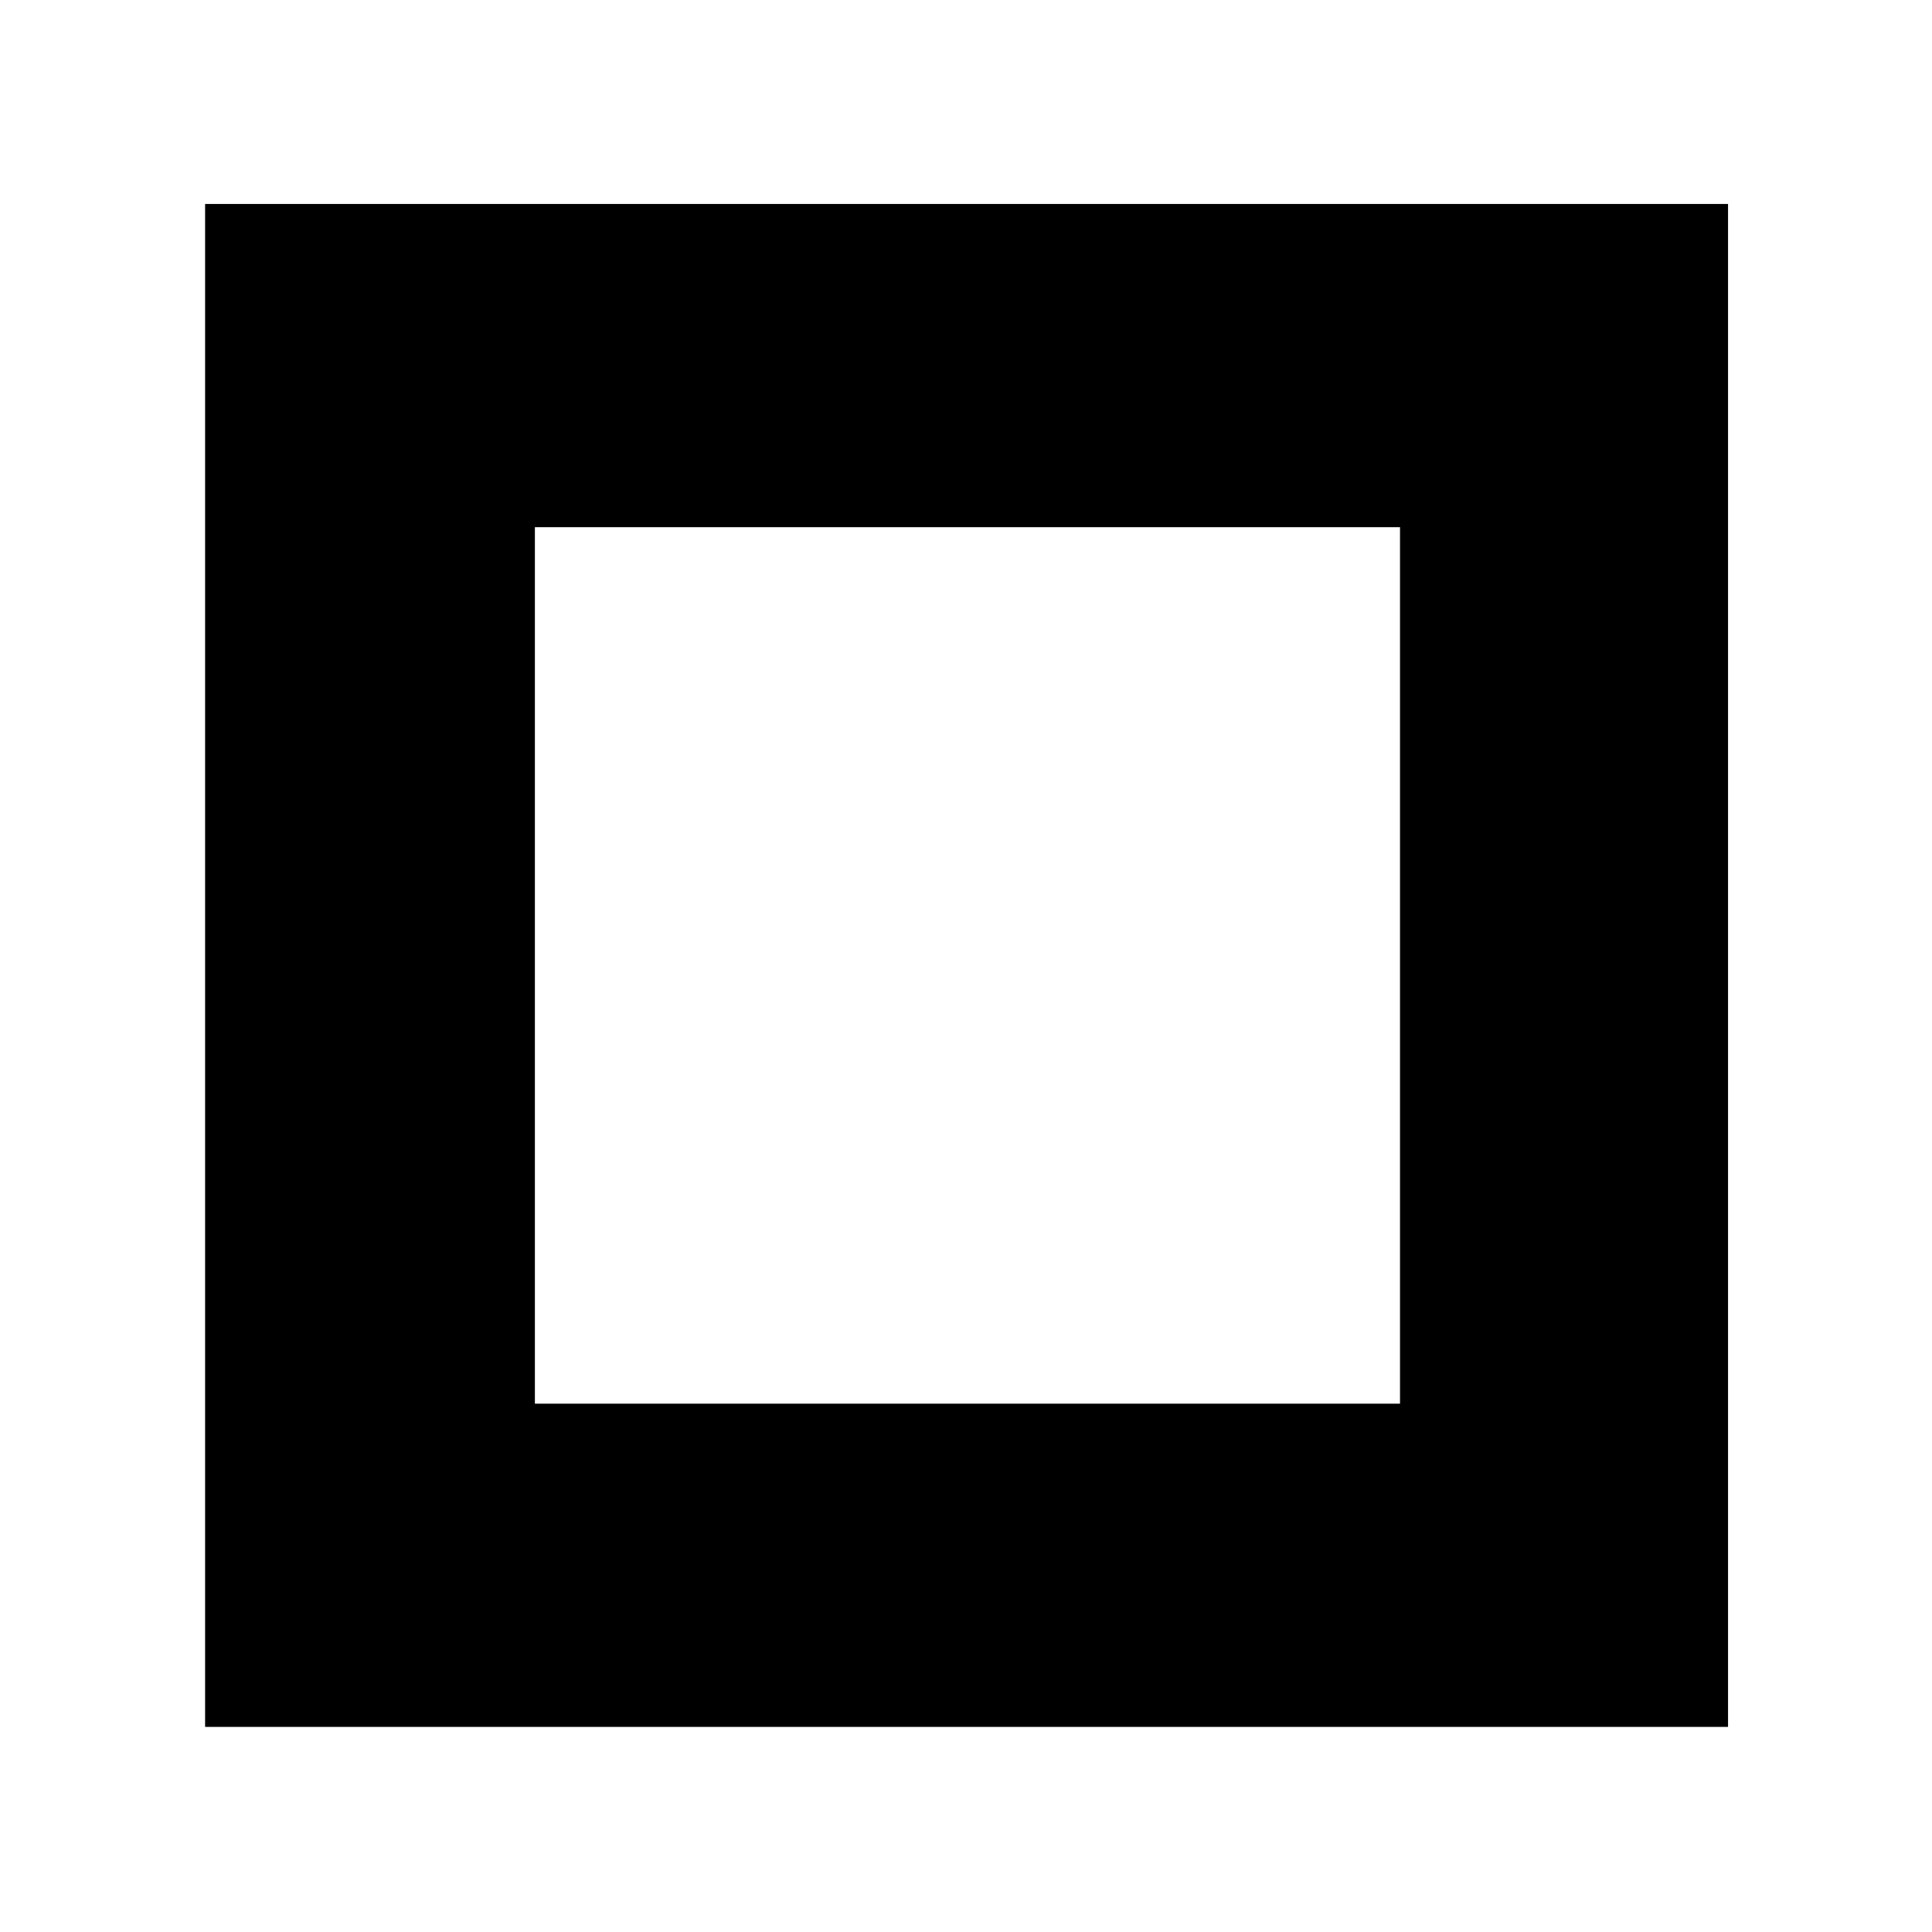 <svg xmlns="http://www.w3.org/2000/svg" height="48" viewBox="0 -960 960 960" width="48"><path d="M265.782-262.521h429.871v-435.524H265.782v435.524ZM101.913-101.913v-756.739h756.739v756.739H101.913Z"/></svg>